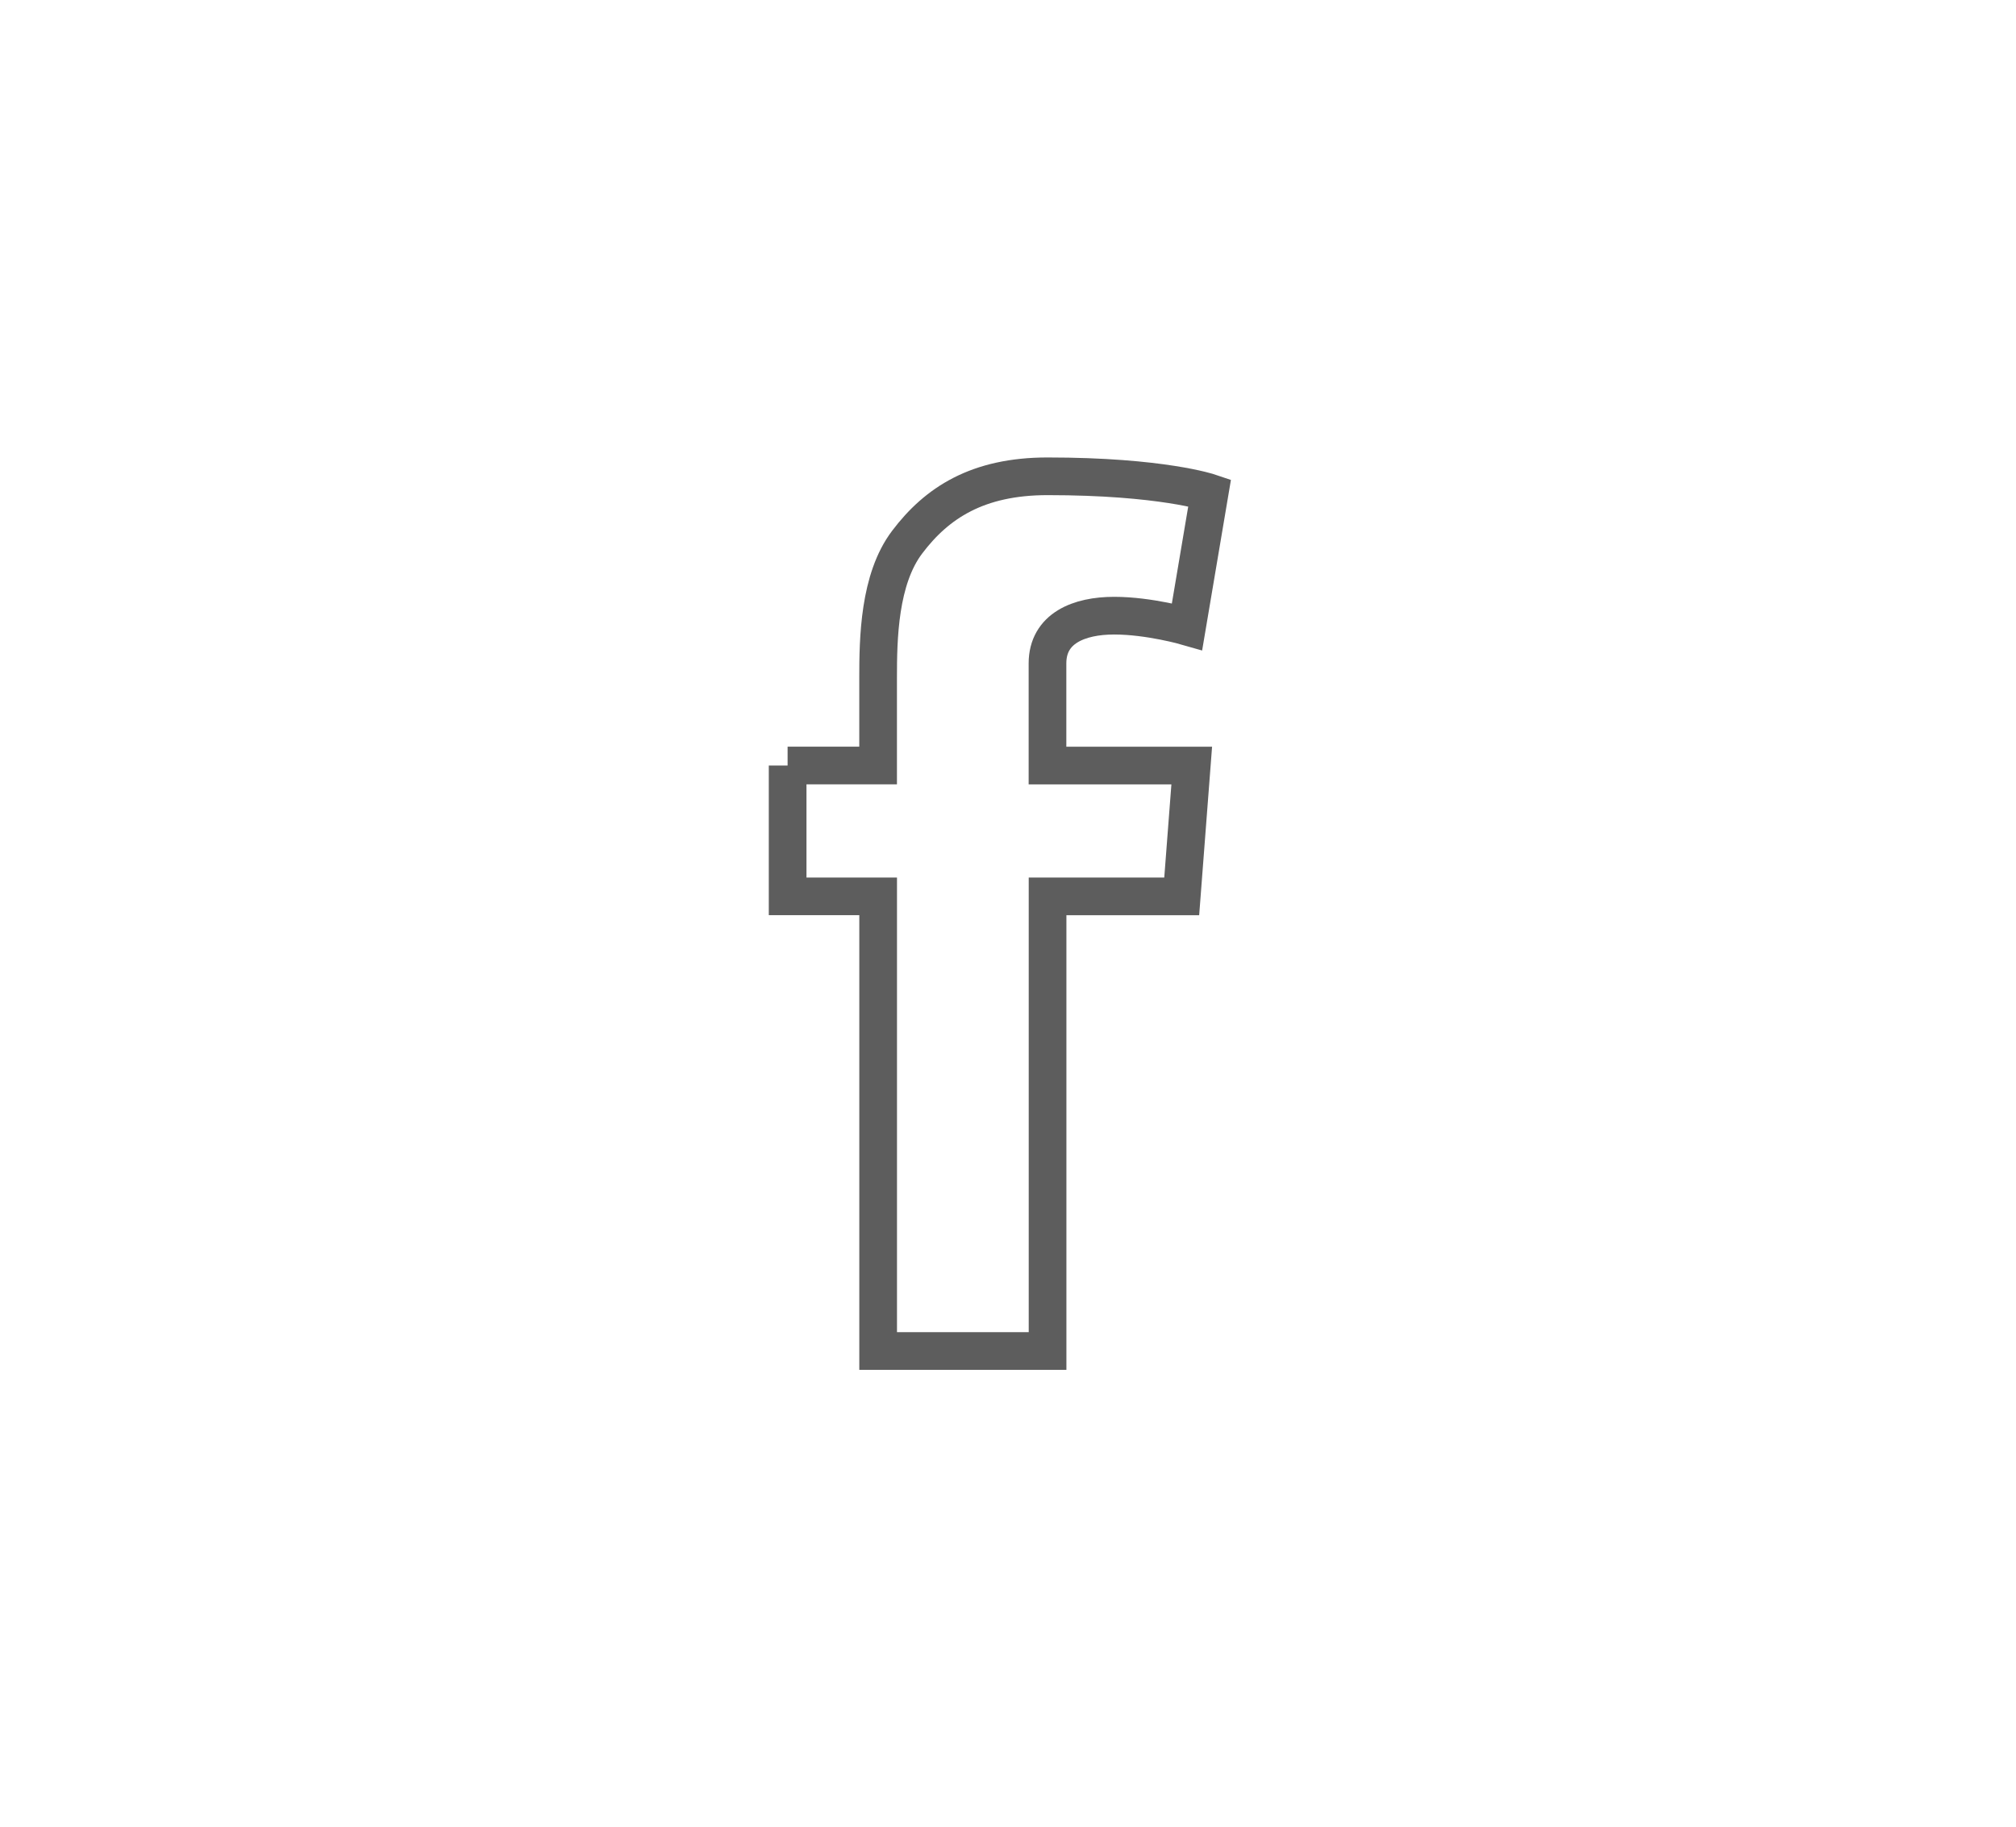 <?xml version="1.0" encoding="utf-8"?>
<!-- Generator: Adobe Illustrator 16.0.0, SVG Export Plug-In . SVG Version: 6.00 Build 0)  -->
<!DOCTYPE svg PUBLIC "-//W3C//DTD SVG 1.1//EN" "http://www.w3.org/Graphics/SVG/1.1/DTD/svg11.dtd">
<svg version="1.1" id="Capa_1" xmlns="http://www.w3.org/2000/svg" xmlns:xlink="http://www.w3.org/1999/xlink" x="0px" y="0px"
	 width="53.5px" height="48.5px" viewBox="0 0 53.5 48.5" style="enable-background:new 0 0 53.5 48.5;" xml:space="preserve">
<style type="text/css">
<![CDATA[
	.st0{opacity:0.05;fill:#5D5D5D;}
	.st1{fill:none;stroke:#5D5D5D;stroke-width:0.5;stroke-miterlimit:10;}
	.st2{fill:#ECB43C;}
	.st3{fill:none;stroke:#ECB43C;stroke-width:2;stroke-miterlimit:10;}
	.st4{fill-rule:evenodd;clip-rule:evenodd;fill:#887AA8;}
	.st5{fill:#5D5D5D;}
	.st6{fill-rule:evenodd;clip-rule:evenodd;fill:#89898A;}
	.st7{fill-rule:evenodd;clip-rule:evenodd;fill:#ECB43C;}
	.st8{fill:#FFB62A;}
	.st9{fill:#FFFFFF;}
	.st10{fill-rule:evenodd;clip-rule:evenodd;fill:#5D5D5D;}
	.st11{fill:none;stroke:#5D5D5D;stroke-miterlimit:10;}
	.st12{fill-rule:evenodd;clip-rule:evenodd;fill:#FA494D;}
	.st13{fill-rule:evenodd;clip-rule:evenodd;fill:#FF8F48;}
	.st14{fill-rule:evenodd;clip-rule:evenodd;fill:#FFB62A;}
	.st15{fill-rule:evenodd;clip-rule:evenodd;fill:#FFFFFF;}
	.st16{fill-rule:evenodd;clip-rule:evenodd;fill:none;stroke:#89898A;stroke-miterlimit:10;}
	.st17{fill-rule:evenodd;clip-rule:evenodd;fill:none;stroke:#5D5D5D;stroke-miterlimit:10;}
	.st18{fill-rule:evenodd;clip-rule:evenodd;fill:#000033;}
	.st19{fill-rule:evenodd;clip-rule:evenodd;fill:#00A89D;}
	.st20{fill-rule:evenodd;clip-rule:evenodd;fill:#00AA49;}
	.st21{fill-rule:evenodd;clip-rule:evenodd;fill:#00ABE1;}
]]>
</style>
<path class="st11" d="M20.901,20.318h2.402v-2.333c0-1.026,0.023-2.612,0.773-3.598c0.785-1.039,1.865-1.745,3.723-1.745
	c3.029,0,4.303,0.433,4.303,0.433l-0.6,3.555c0,0-1-0.289-1.934-0.289c-0.932,0-1.77,0.334-1.77,1.267v2.711h3.828l-0.266,3.473
	H27.8v12.066h-4.496V23.791h-2.402V20.318z"/>
</svg>
